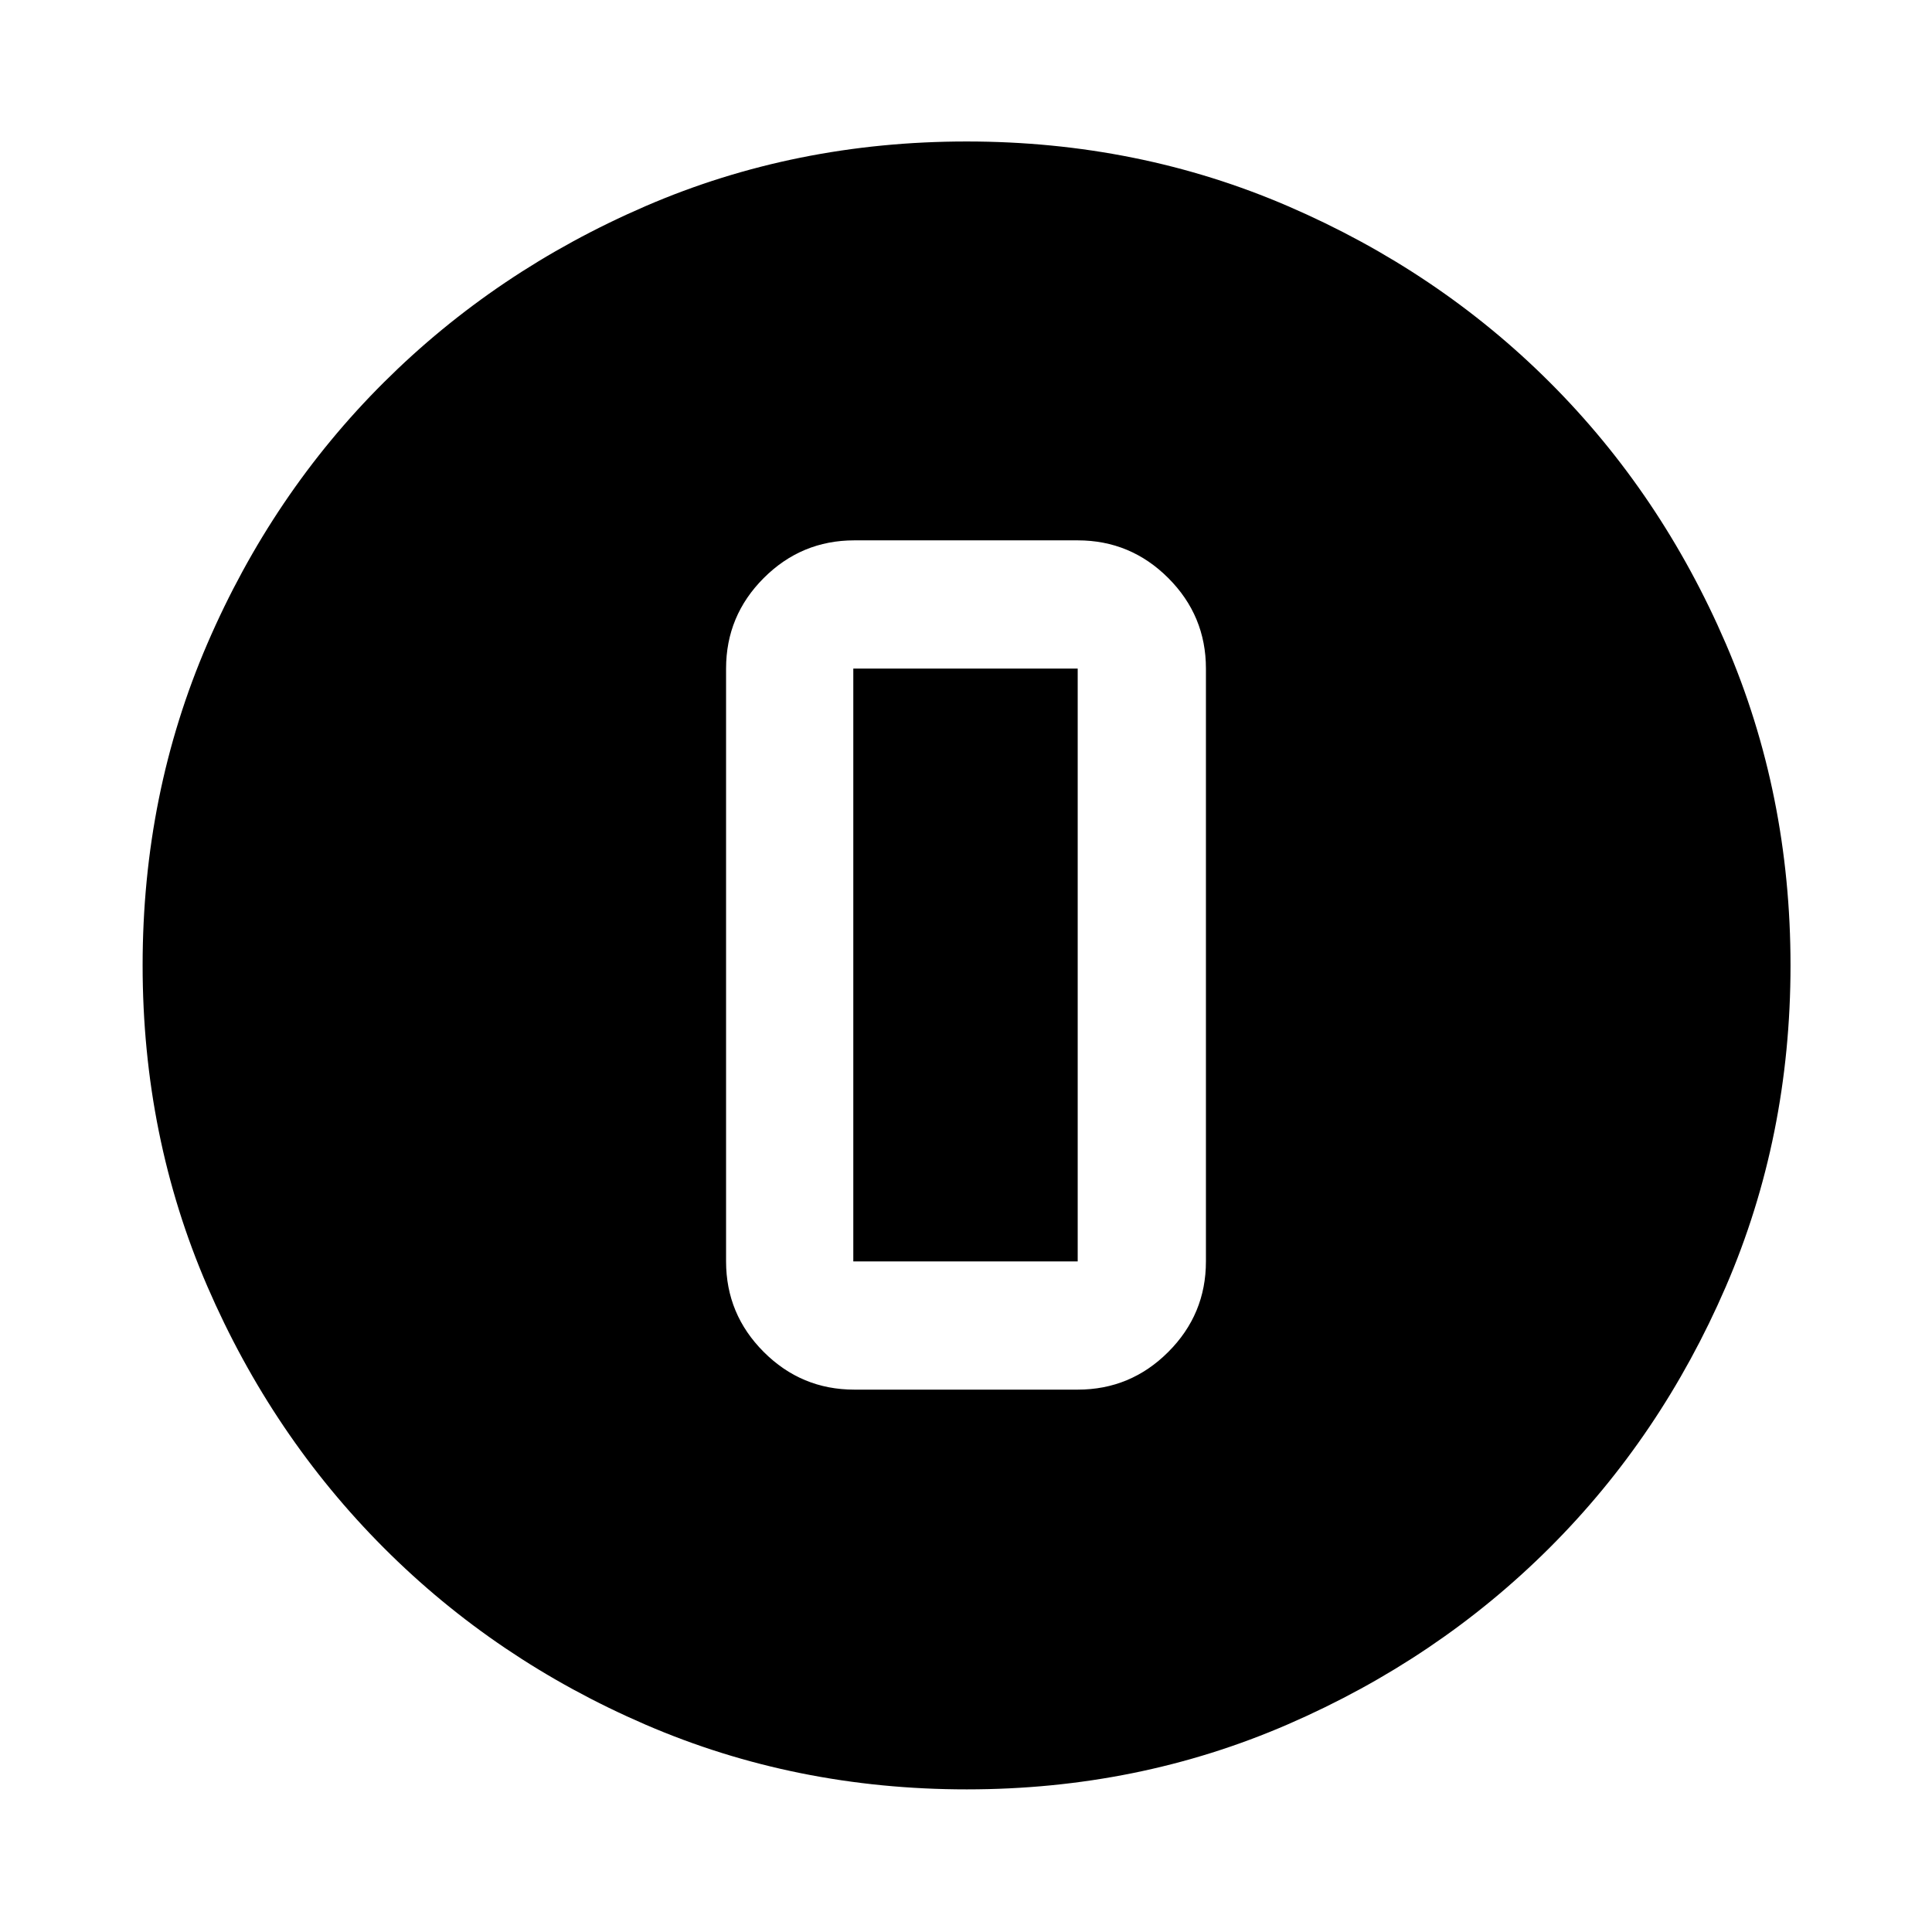 <svg xmlns="http://www.w3.org/2000/svg" height="48" viewBox="0 -960 960 960" width="48"><path d="M480.41-70.87q-85.18 0-159.64-32.16-74.46-32.16-130.03-87.83-55.58-55.68-87.73-130-32.14-74.32-32.14-159.5 0-85.26 32.16-159.79 32.16-74.54 87.74-129.89 55.59-55.36 129.95-87.51 74.37-32.15 159.59-32.15 85.31 0 159.92 32.24 74.6 32.24 129.91 87.5t87.43 129.84q32.13 74.58 32.13 159.79 0 85.25-32.16 159.7-32.17 74.46-87.62 129.78-55.46 55.32-129.94 87.65-74.48 32.33-159.57 32.33ZM424.5-269.5h111q26.28 0 45-18.72 18.72-18.71 18.72-45v-294.56q0-26.29-18.72-45-18.72-18.72-45-18.72h-111q-26.28 0-45 18.72-18.72 18.71-18.72 45v294.56q0 26.29 18.72 45 18.72 18.72 45 18.72Zm-.5-358.28h111.5v294.56H424v-294.56Z"/></svg>